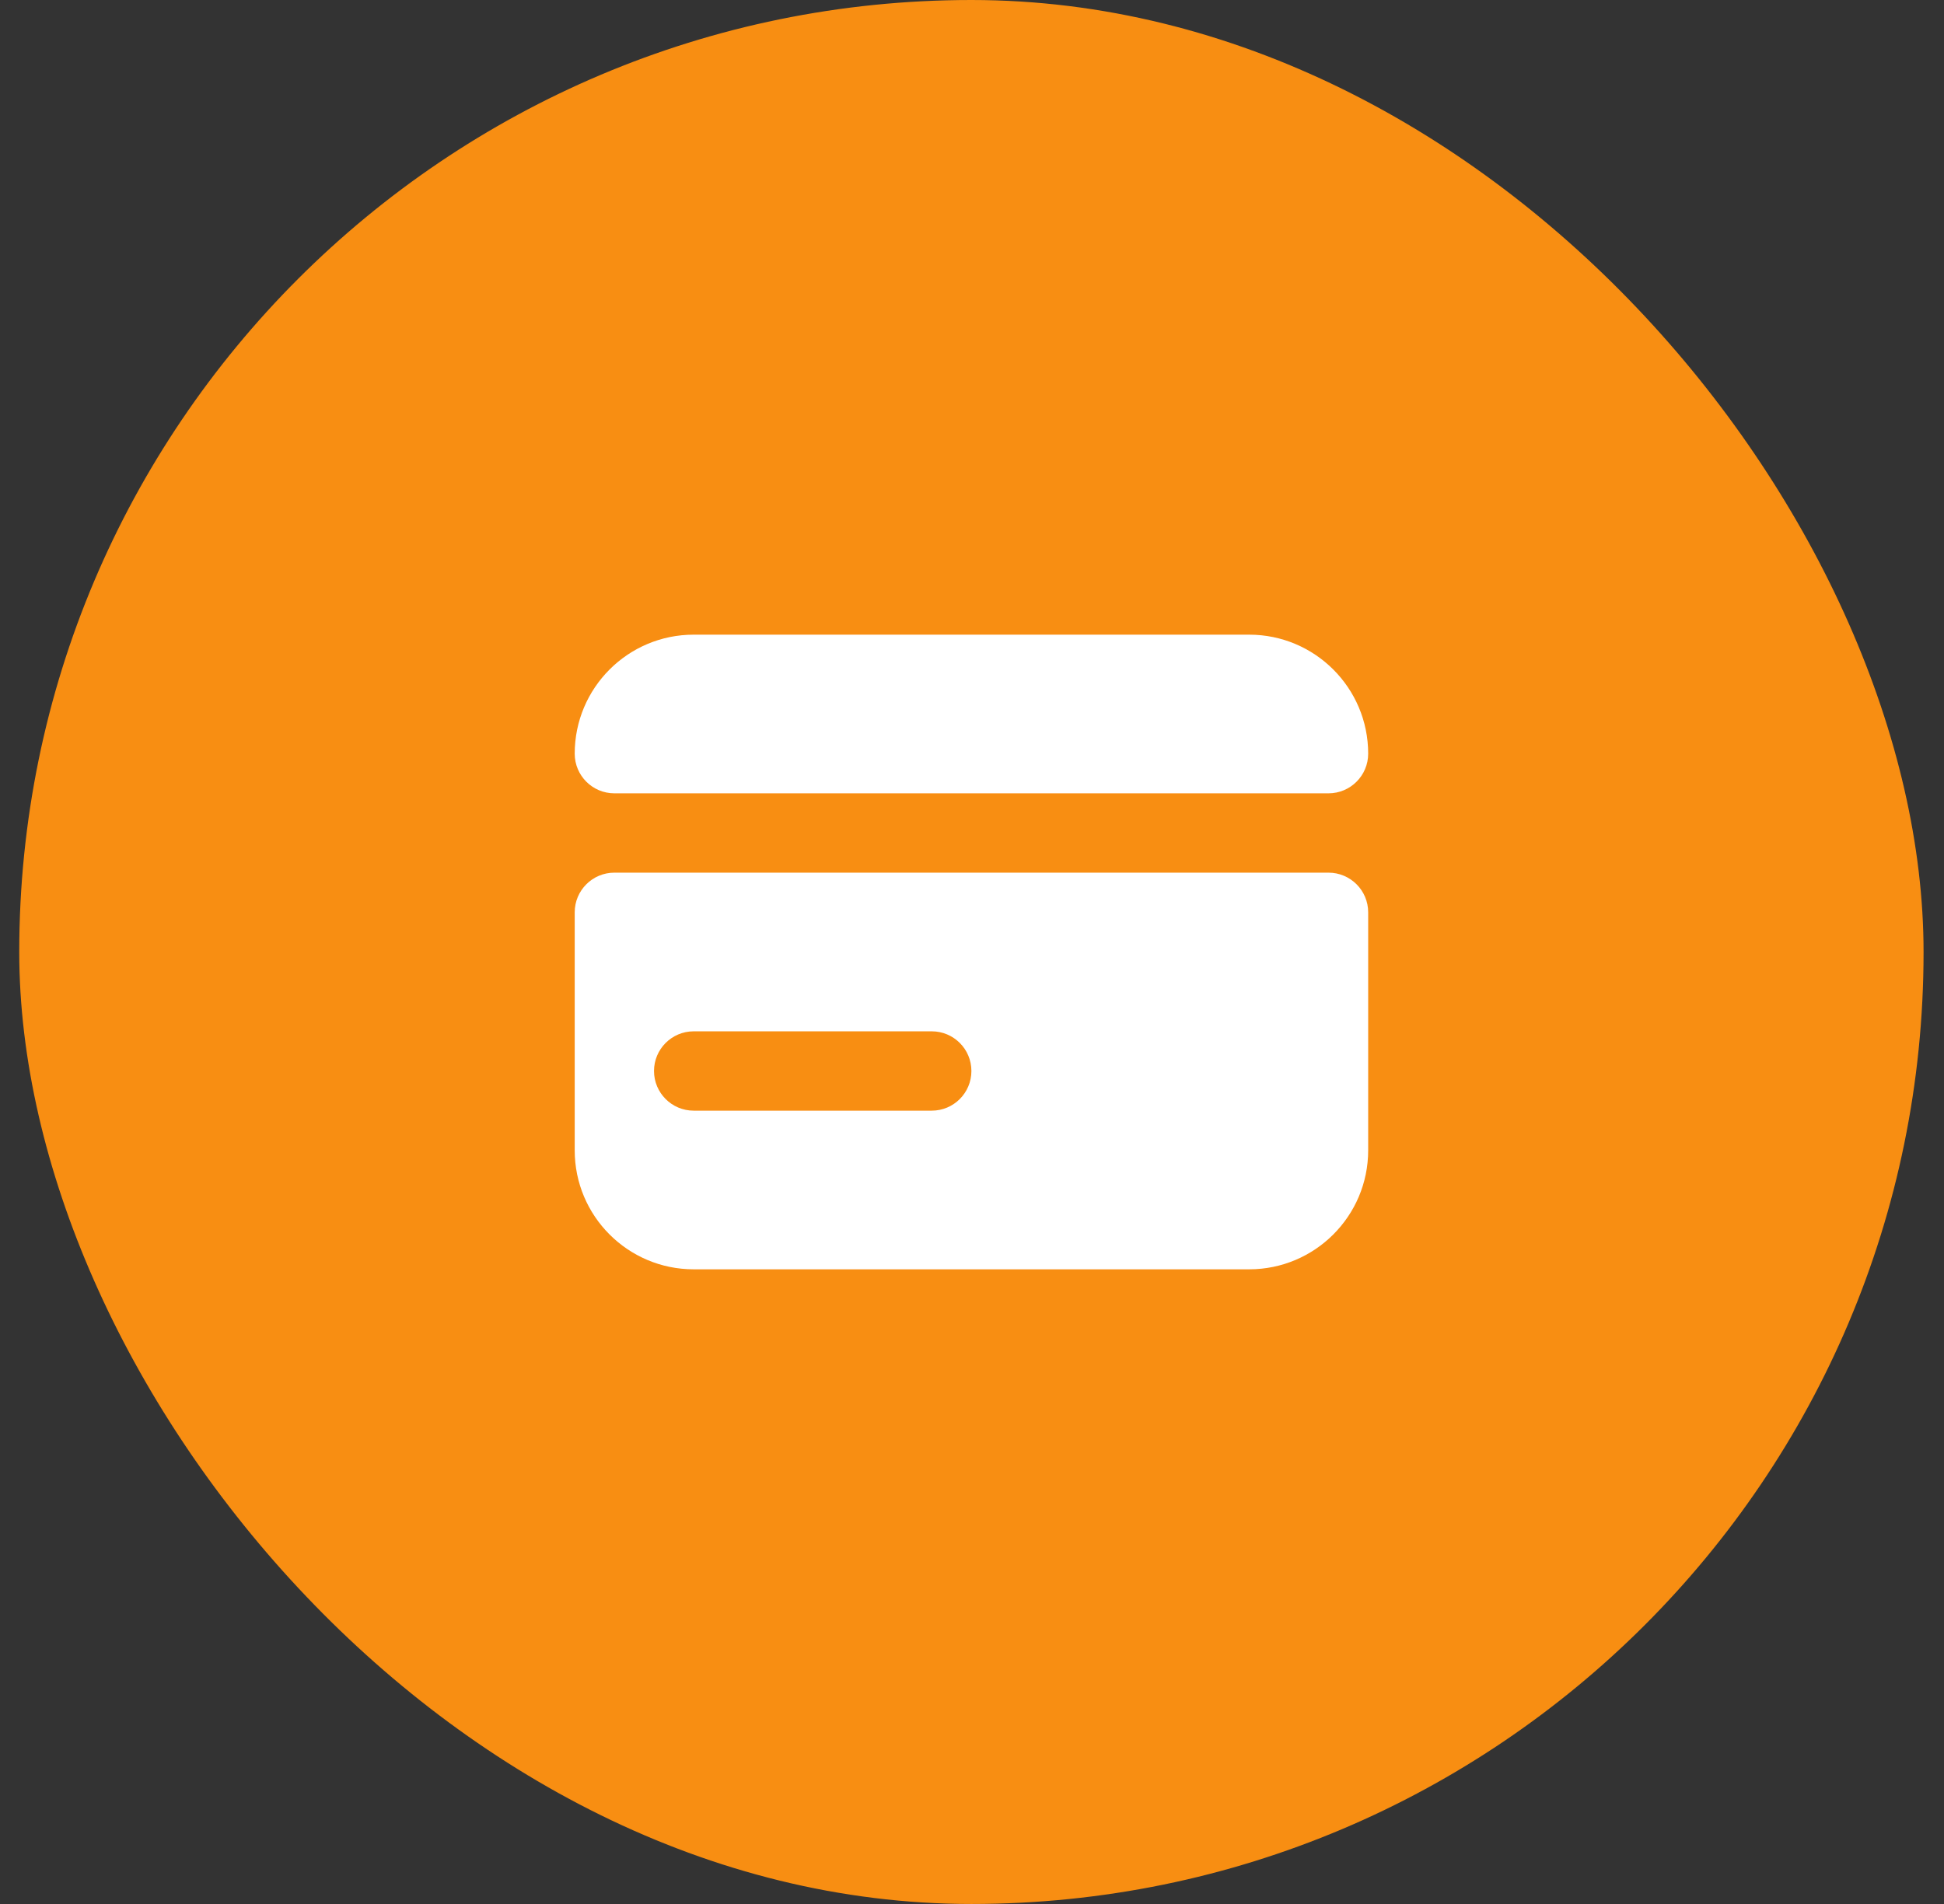 <svg width="49" height="48" viewBox="0 0 49 48" fill="none" xmlns="http://www.w3.org/2000/svg">
<rect x="0" y="0" width="49" height="48" fill="#333333" stroke="none"/>
<rect x="0.485" width="48" height="48" rx="24" fill="#F88E12"/>
<path fill-rule="evenodd" clip-rule="evenodd" d="M15.486 22C14.933 22 14.486 22.448 14.486 23V29C14.486 30.657 15.829 32 17.485 32H31.485C33.142 32 34.486 30.657 34.486 29V23C34.486 22.448 34.038 22 33.486 22H15.486ZM17.485 26C16.933 26 16.485 26.448 16.485 27C16.485 27.552 16.933 28 17.485 28H23.485C24.038 28 24.485 27.552 24.485 27C24.485 26.448 24.038 26 23.485 26H17.485Z" fill="white"/>
<path d="M14.486 19C14.486 17.343 15.829 16 17.485 16H31.485C33.142 16 34.486 17.343 34.486 19C34.486 19.552 34.038 20 33.486 20H15.486C14.933 20 14.486 19.552 14.486 19Z" fill="white"/>
</svg>
